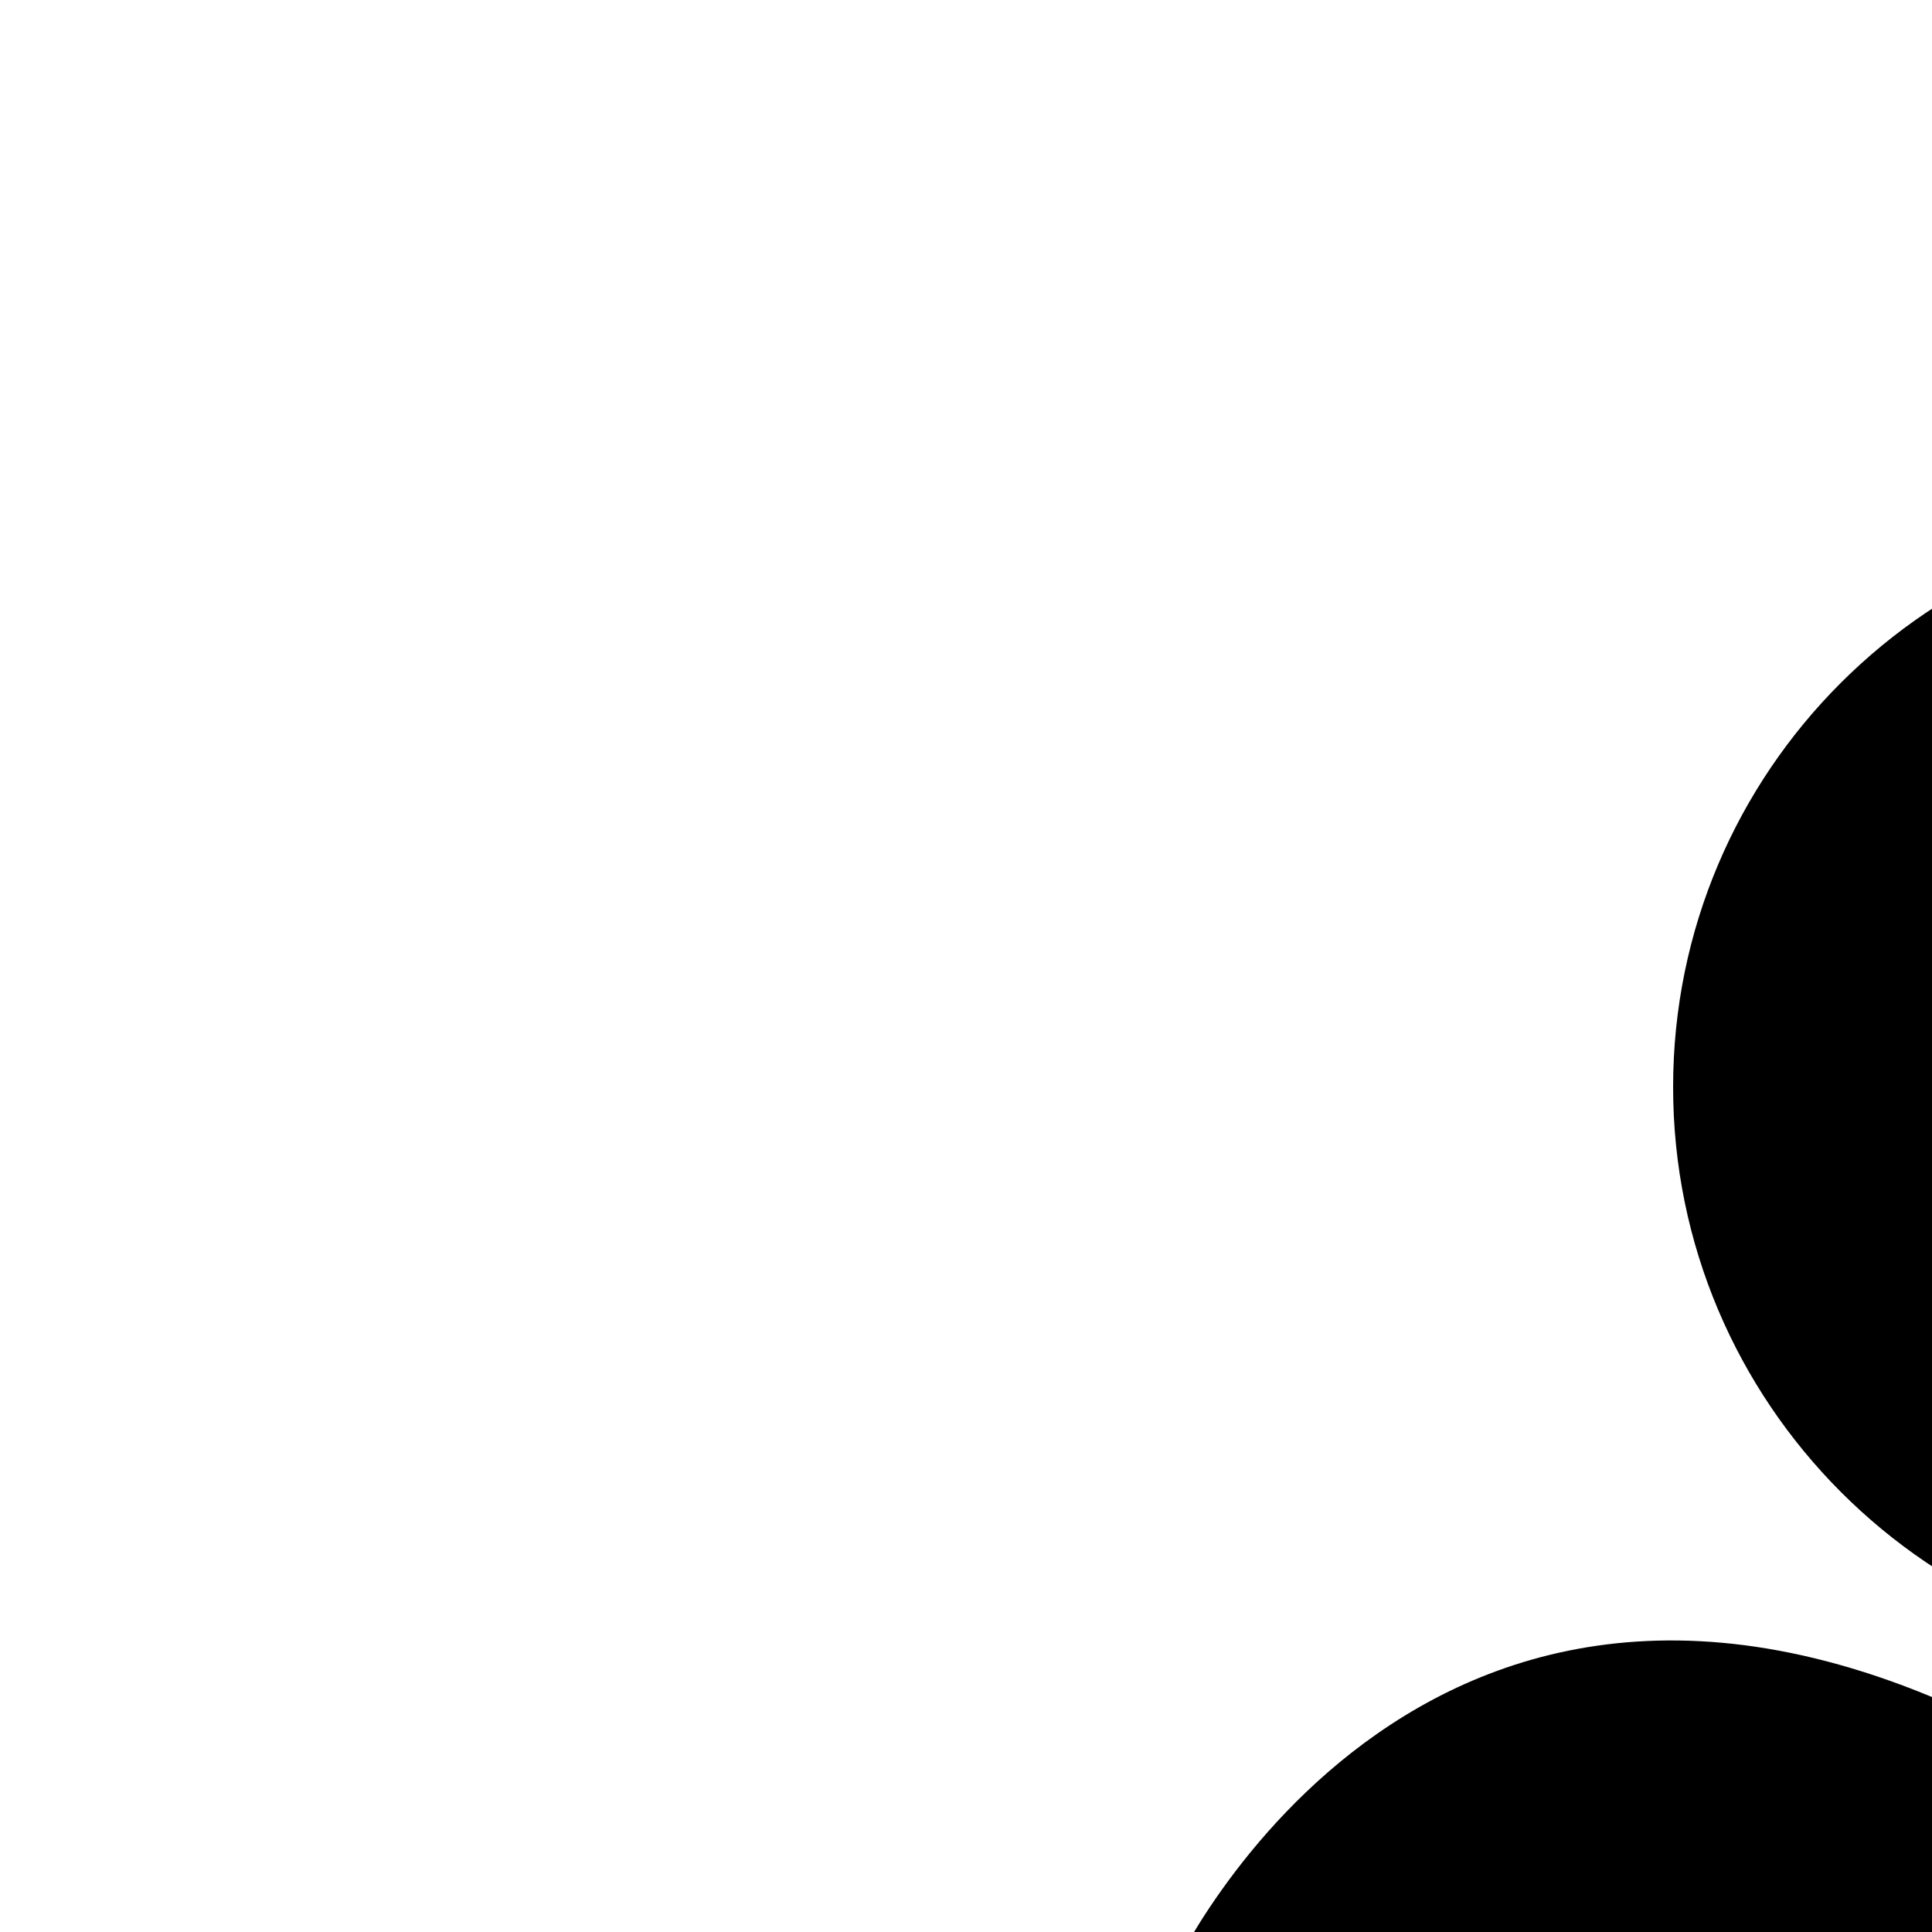 <?xml version="1.0" encoding="UTF-8"?>
<svg height="15" width="15" version="1.2" baseProfile="tiny" xmlns="http://www.w3.org/2000/svg" viewBox="0 0 15 15" overflow="inherit">
  <path d="M17.44 12.89c2.46 0 4.45 -1.99 4.45 -4.45c0 -2.45 -1.99 -4.44 -4.45 -4.44c-2.46 0 -4.45 1.99 -4.45 4.44c0 2.45 1.99 4.45 4.45 4.45zm-16.44 24.28c1 0 2.05 -0.24 2.95 -0.64c0.92 -0.43 1.97 -0.68 3.05 -0.68c1.08 0 2.13 0.25 3.04 0.68c0.9 0.4 1.91 0.64 2.97 0.64c1.05 0 2.06 -0.23 2.95 -0.64c0.92 -0.43 1.96 -0.68 3.05 -0.68c1.08 0 2.12 0.25 3.04 0.68c0.89 0.4 1.91 0.64 2.95 0.64c1.05 0 2.06 -0.23 2.95 -0.64c0.93 -0.43 1.97 -0.68 3.05 -0.68c1.08 0 2.12 0.25 3.04 0.68c0.9 0.4 1.91 0.64 2.96 0.64c1.05 0 2.06 -0.23 2.96 -0.64c0.92 -0.43 1.96 -0.68 3.04 -0.68c0.93 0 1.83 0.18 2.64 0.49c1.32 -1.44 2.14 -3.36 2.14 -5.46c0 -4.47 -3.63 -8.1 -8.11 -8.1l-0.91 0.1c-1 4.04 -5.04 4.21 -5.04 4.21l-18.52 0l-1.55 -0.91l3.73 -6.25l4.09 2.36c2.45 1.58 3.72 -0.64 3.72 -0.64l4.1 -6.67c1.78 -2.9 -2 -5.22 -3.77 -2.31l-2.87 4.67l-6.82 -3.76c-4.72 -2.63 -6.73 1.73 -6.73 1.73l-5.35 9.15c-0.91 1.9 -0.1 2.72 -0.1 2.72l-2.65 0v10zm48 8.83c-1.05 0 -2.06 -0.23 -2.95 -0.64c-0.93 -0.43 -1.96 -0.67 -3.05 -0.67c-1.08 0 -2.12 0.25 -3.04 0.68c-0.9 0.4 -1.91 0.64 -2.96 0.64c-1.05 0 -2.06 -0.23 -2.96 -0.64c-0.92 -0.43 -1.96 -0.67 -3.04 -0.67c-1.09 0 -2.12 0.25 -3.05 0.68c-0.89 0.4 -1.91 0.64 -2.95 0.64c-1.05 0 -2.06 -0.23 -2.95 -0.64c-0.93 -0.43 -1.96 -0.67 -3.04 -0.67c-1.09 0 -2.13 0.25 -3.04 0.68c-0.9 0.4 -1.91 0.64 -2.95 0.64c-1.05 0 -2.06 -0.23 -2.96 -0.64c-0.92 -0.43 -1.96 -0.67 -3.04 -0.67c-1.08 0 -2.12 0.25 -3.04 0.68c-0.9 0.4 -1.91 0.64 -2.95 0.64v-4.42c1.05 0 2.06 -0.24 2.95 -0.64c0.92 -0.42 1.96 -0.67 3.04 -0.67c1.08 0 2.12 0.25 3.04 0.68c0.9 0.4 1.91 0.64 2.97 0.64c1.05 0 2.06 -0.24 2.95 -0.64c0.92 -0.42 1.96 -0.67 3.05 -0.67c1.08 0 2.12 0.25 3.04 0.68c0.89 0.4 1.91 0.64 2.95 0.64c1.05 0 2.06 -0.24 2.95 -0.64c0.93 -0.42 1.97 -0.67 3.05 -0.67c1.08 0 2.12 0.25 3.04 0.68c0.9 0.4 1.91 0.64 2.96 0.64c1.05 0 2.06 -0.24 2.96 -0.64c0.92 -0.42 1.96 -0.67 3.04 -0.67c1.09 0 2.12 0.25 3.05 0.68c0.89 0.4 1.9 0.64 2.95 0.64v4.42z"/>
</svg>
